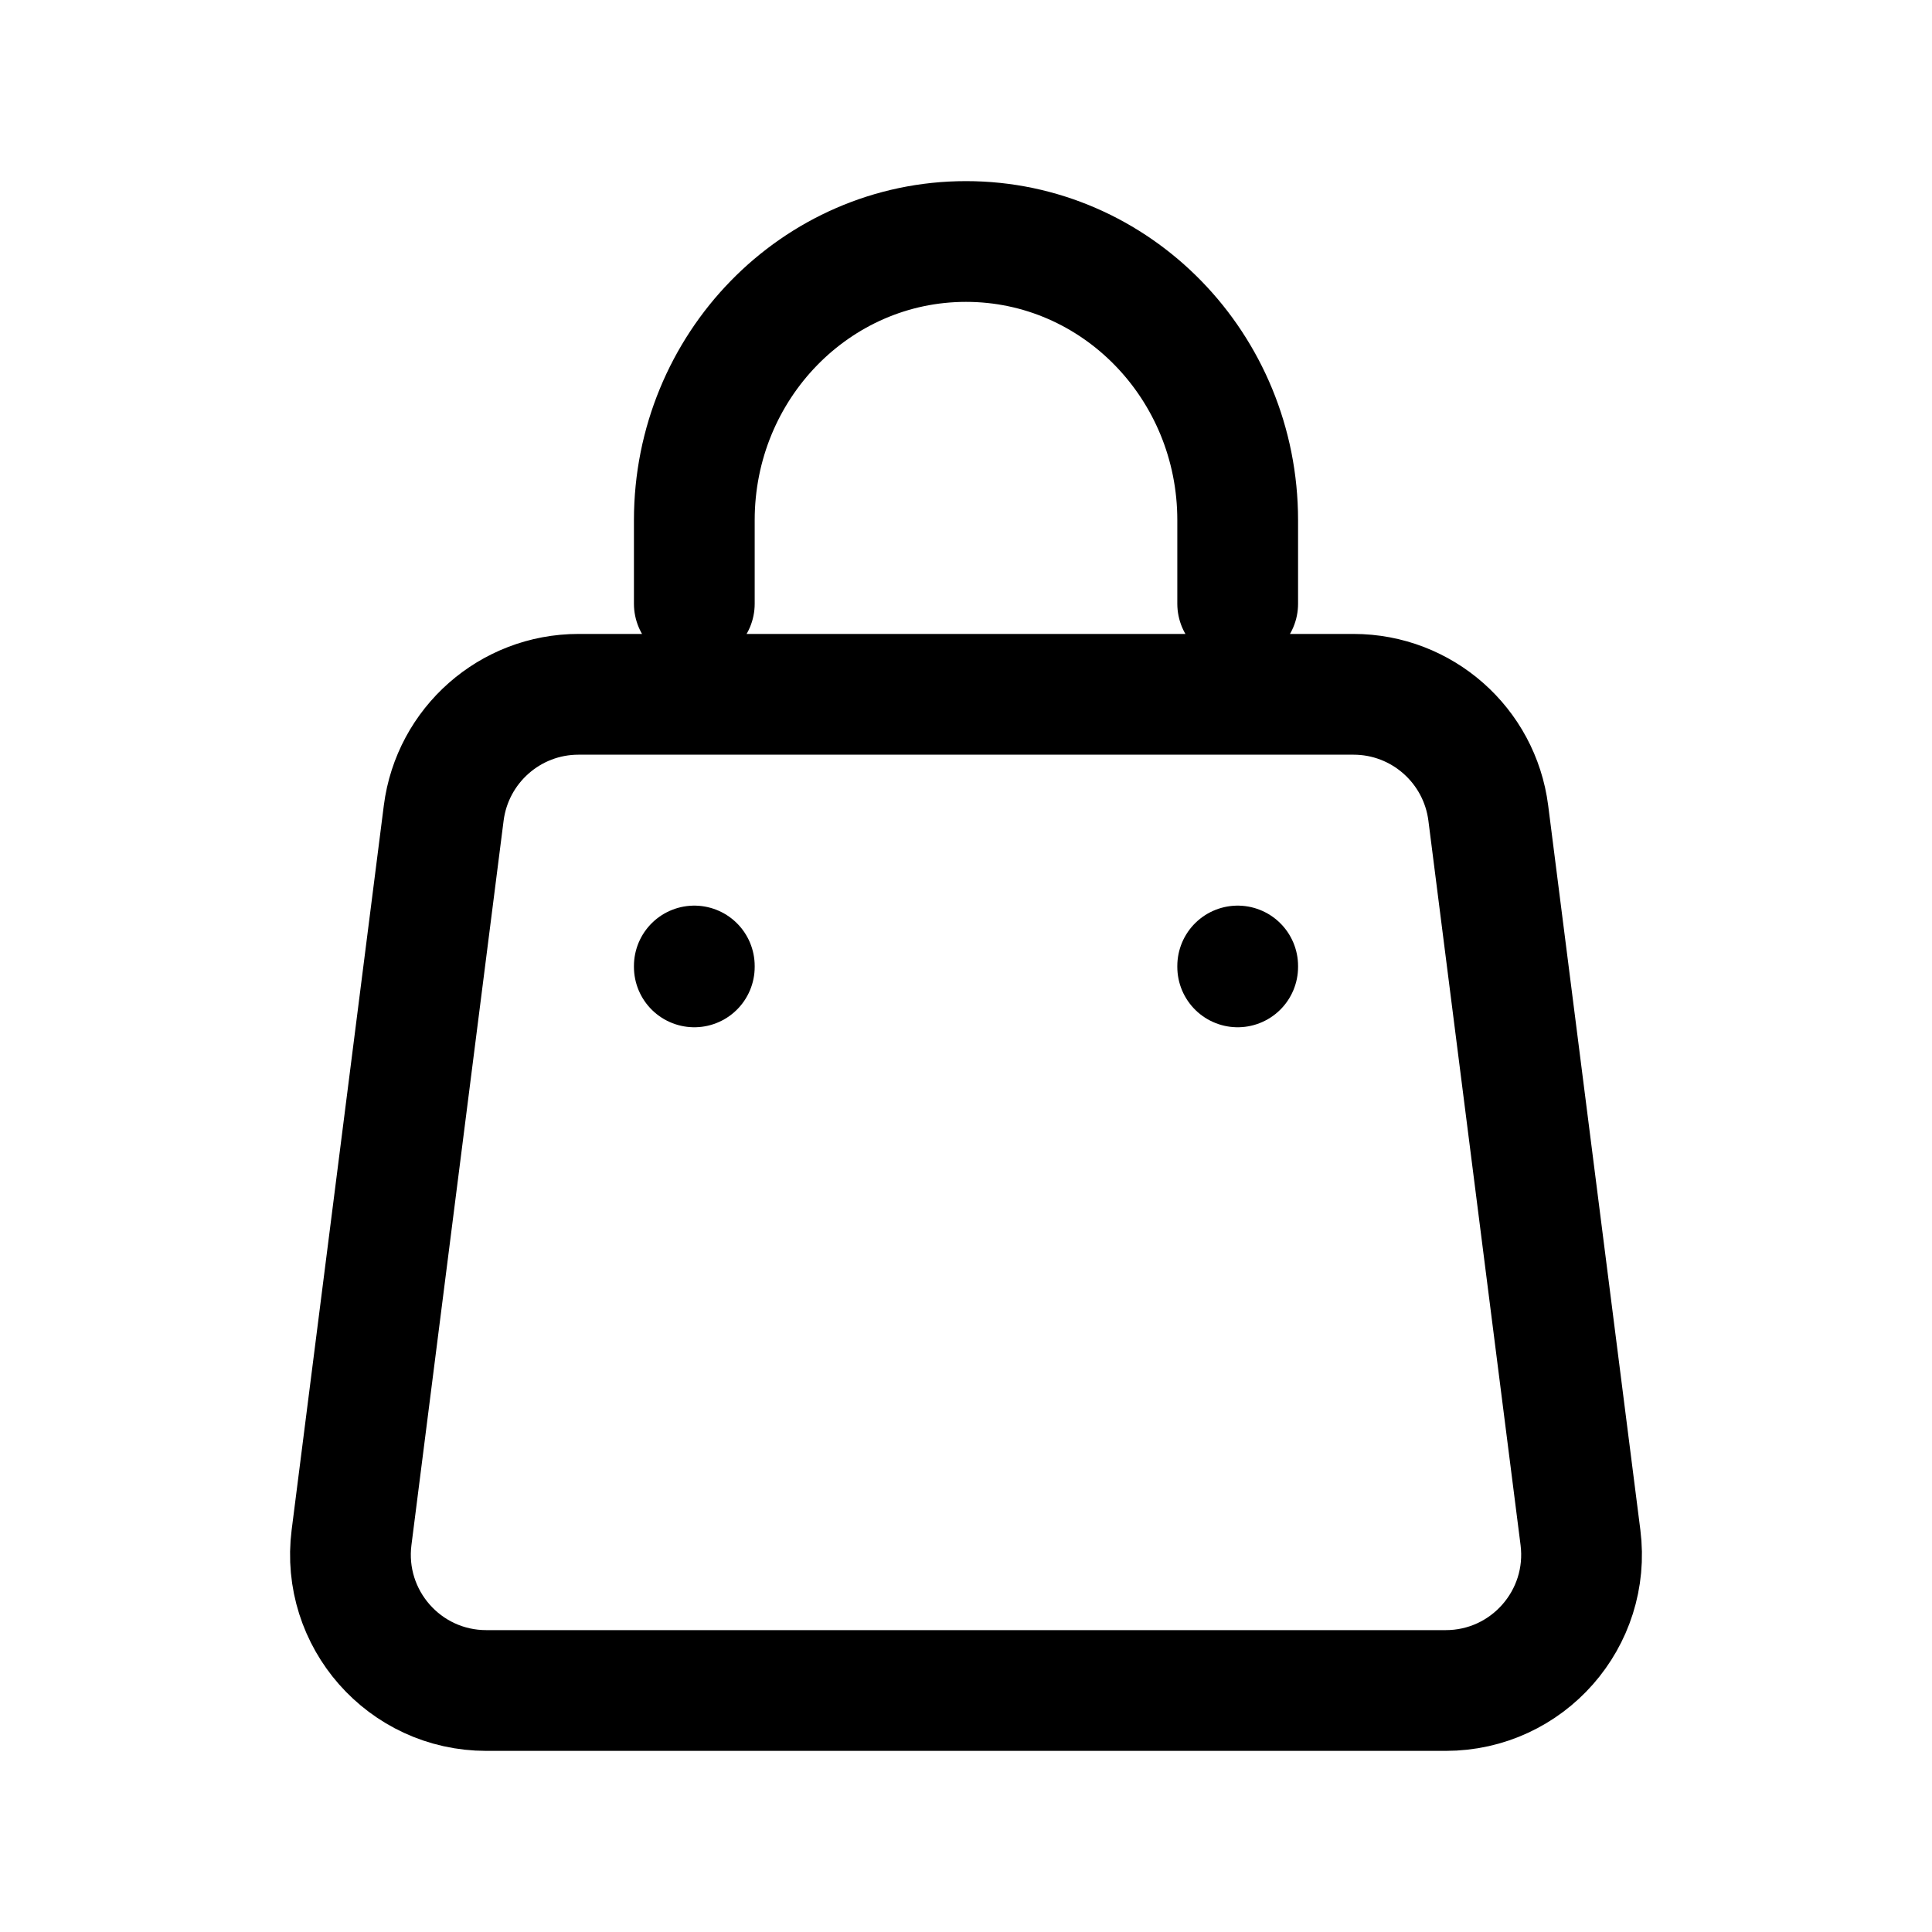 <svg width="24" height="24" viewBox="0 0 24 24" fill="none" xmlns="http://www.w3.org/2000/svg">
<path d="M8.625 12.011V12M15.375 12.011V12M15.375 7.5V6.462C15.375 4.55 13.864 3 12 3C10.136 3 8.625 4.55 8.625 6.462V7.5M6.041 21H17.959C18.976 21 19.761 20.108 19.633 19.099L18.488 10.1C18.38 9.257 17.663 8.625 16.814 8.625H7.186C6.337 8.625 5.62 9.257 5.512 10.1L4.367 19.099C4.239 20.108 5.024 21 6.041 21Z" stroke="black" stroke-width="1.5" stroke-linecap="round" stroke-linejoin="round"/>
</svg>
